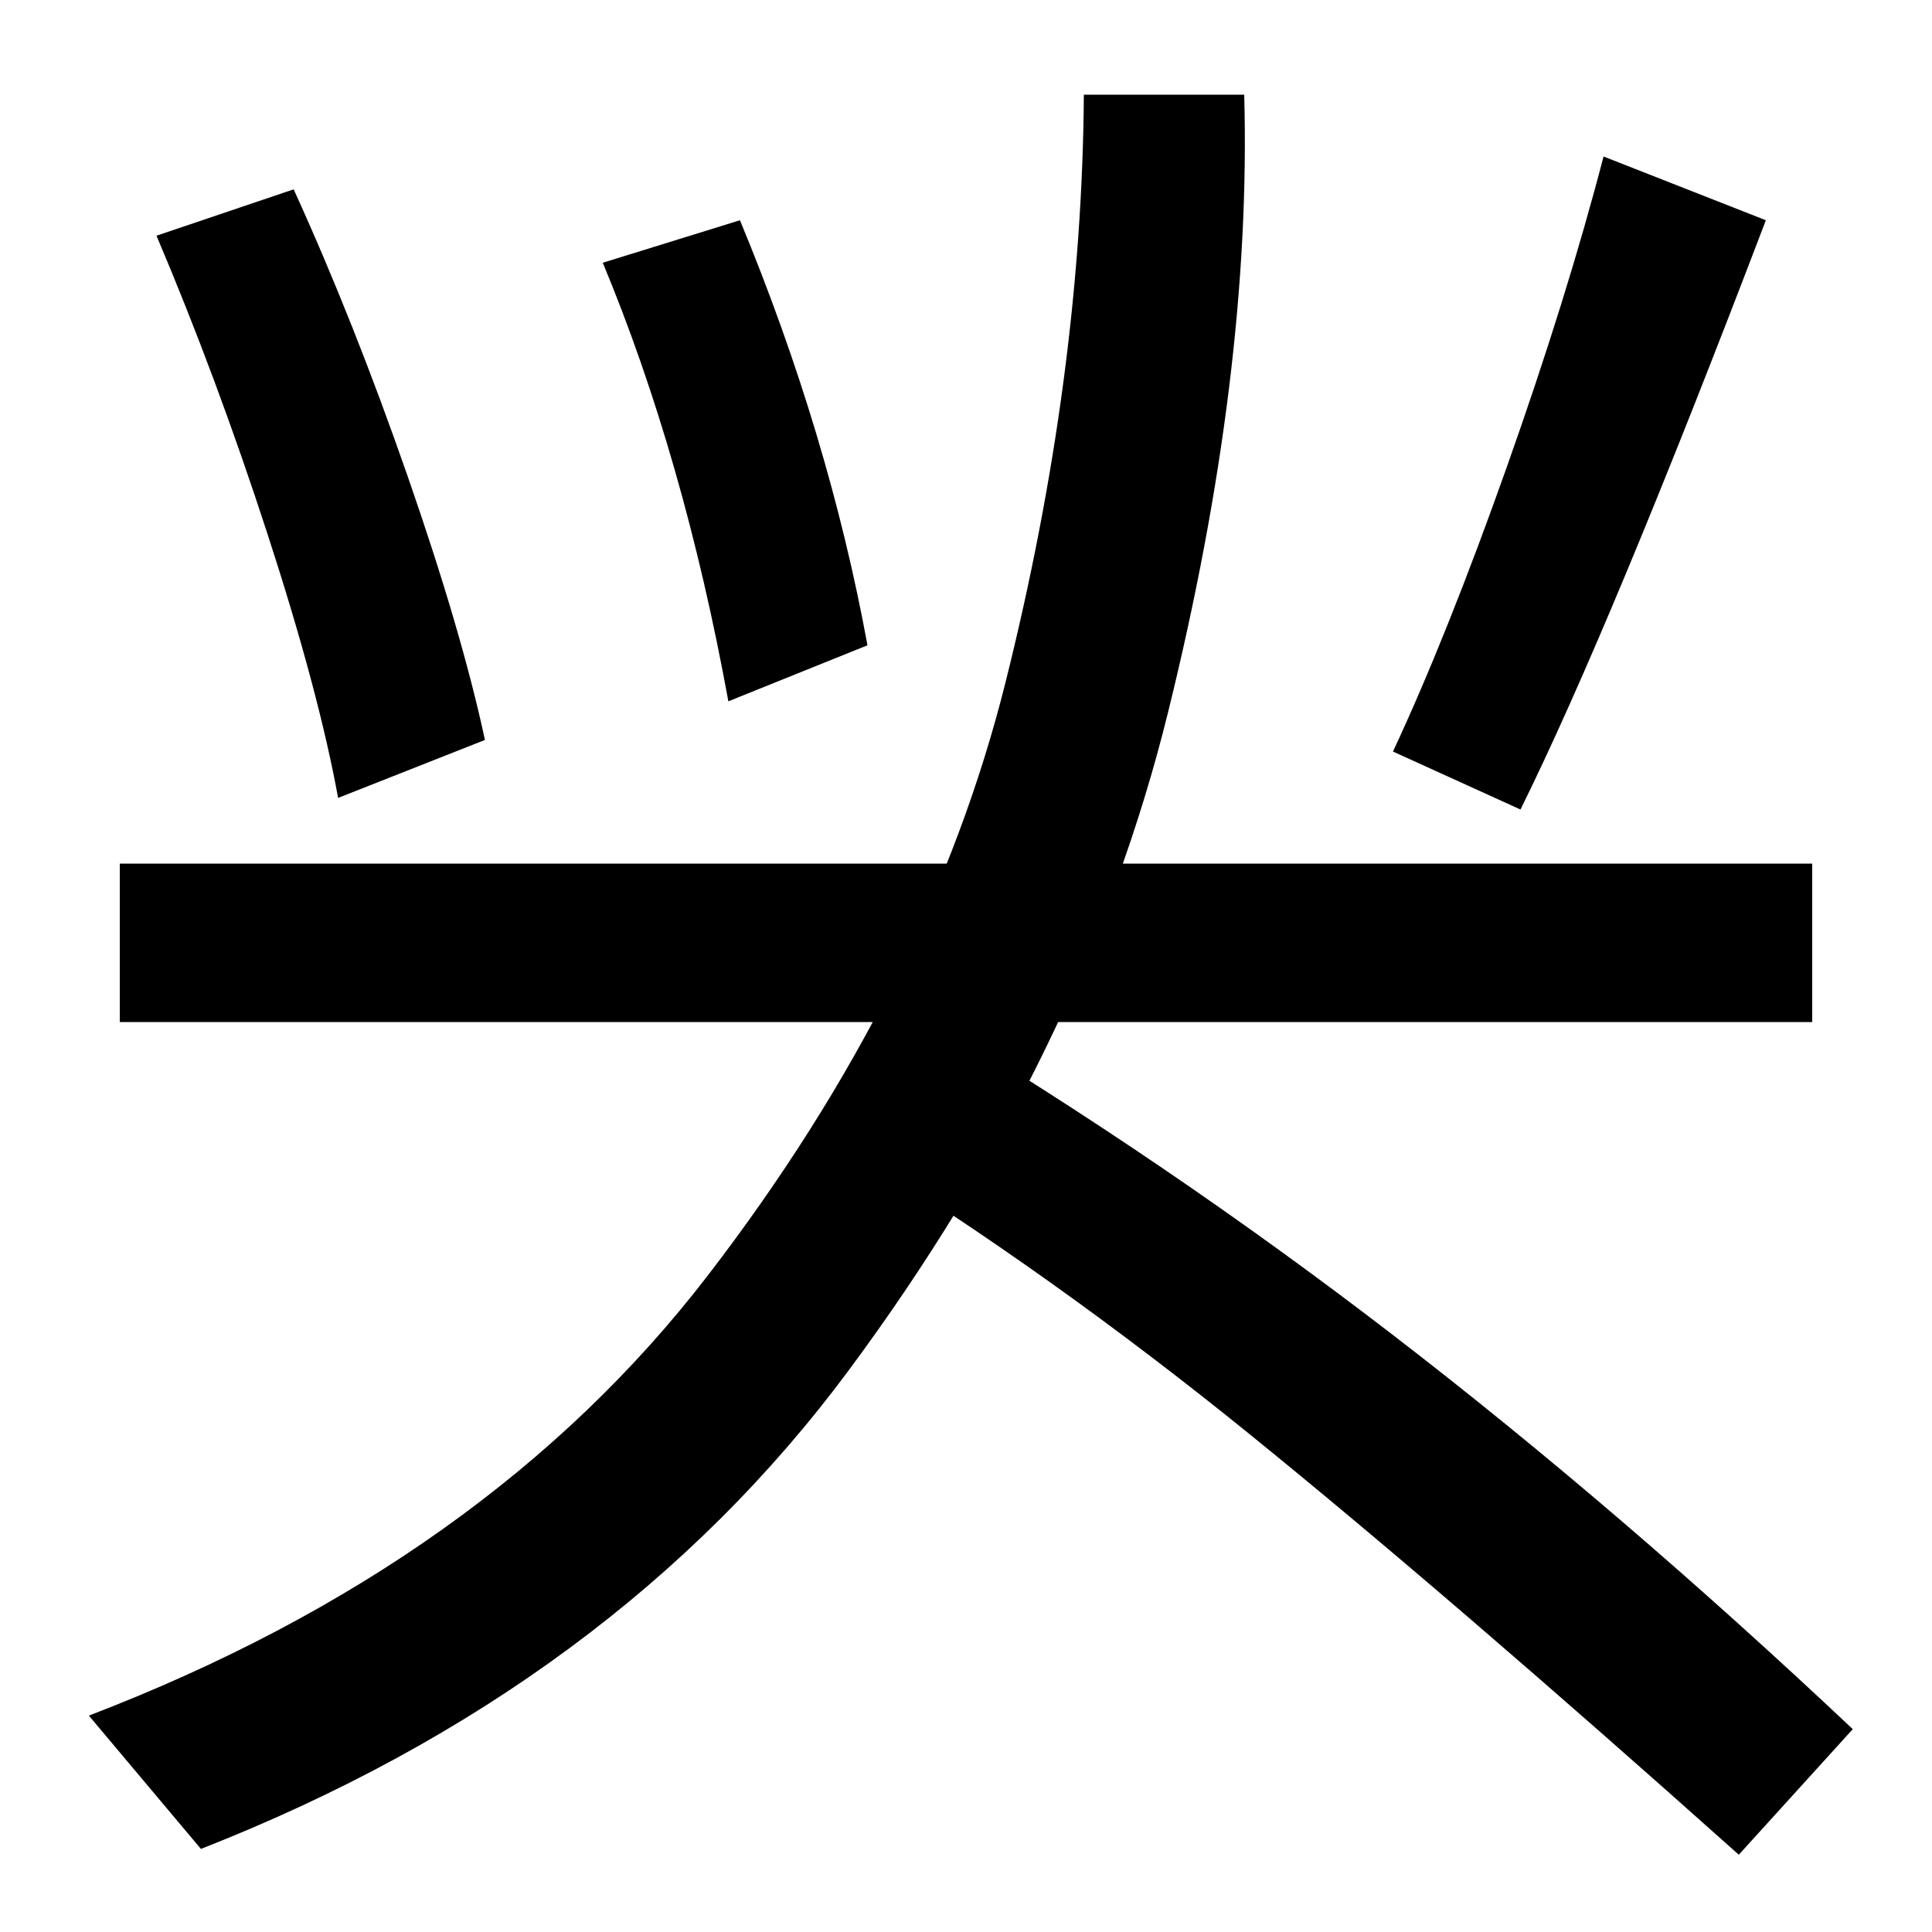 <svg xmlns="http://www.w3.org/2000/svg" width="1000" height="1000"><path d="M104 -77Q318 7 439.5 171.0Q561 335 604.5 511.0Q648 687 644 831H561Q560 685 520.5 527.0Q481 369 366.5 220.0Q252 71 46 -8ZM959 -15Q838 99 721.0 189.0Q604 279 477 355L440 285Q544 221 647.0 137.5Q750 54 900 -80ZM62 351H938V433H62ZM251 497Q239 553 211.0 633.5Q183 714 152 782L81 758Q112 685 138.5 603.5Q165 522 175 467ZM449 546Q429 655 383 766L312 744Q354 643 377 517ZM787 461Q834 556 914 766L830 799Q811 726 780.0 638.5Q749 551 721 491Z" transform="translate(0, 880) scale(1,-1)" /></svg>